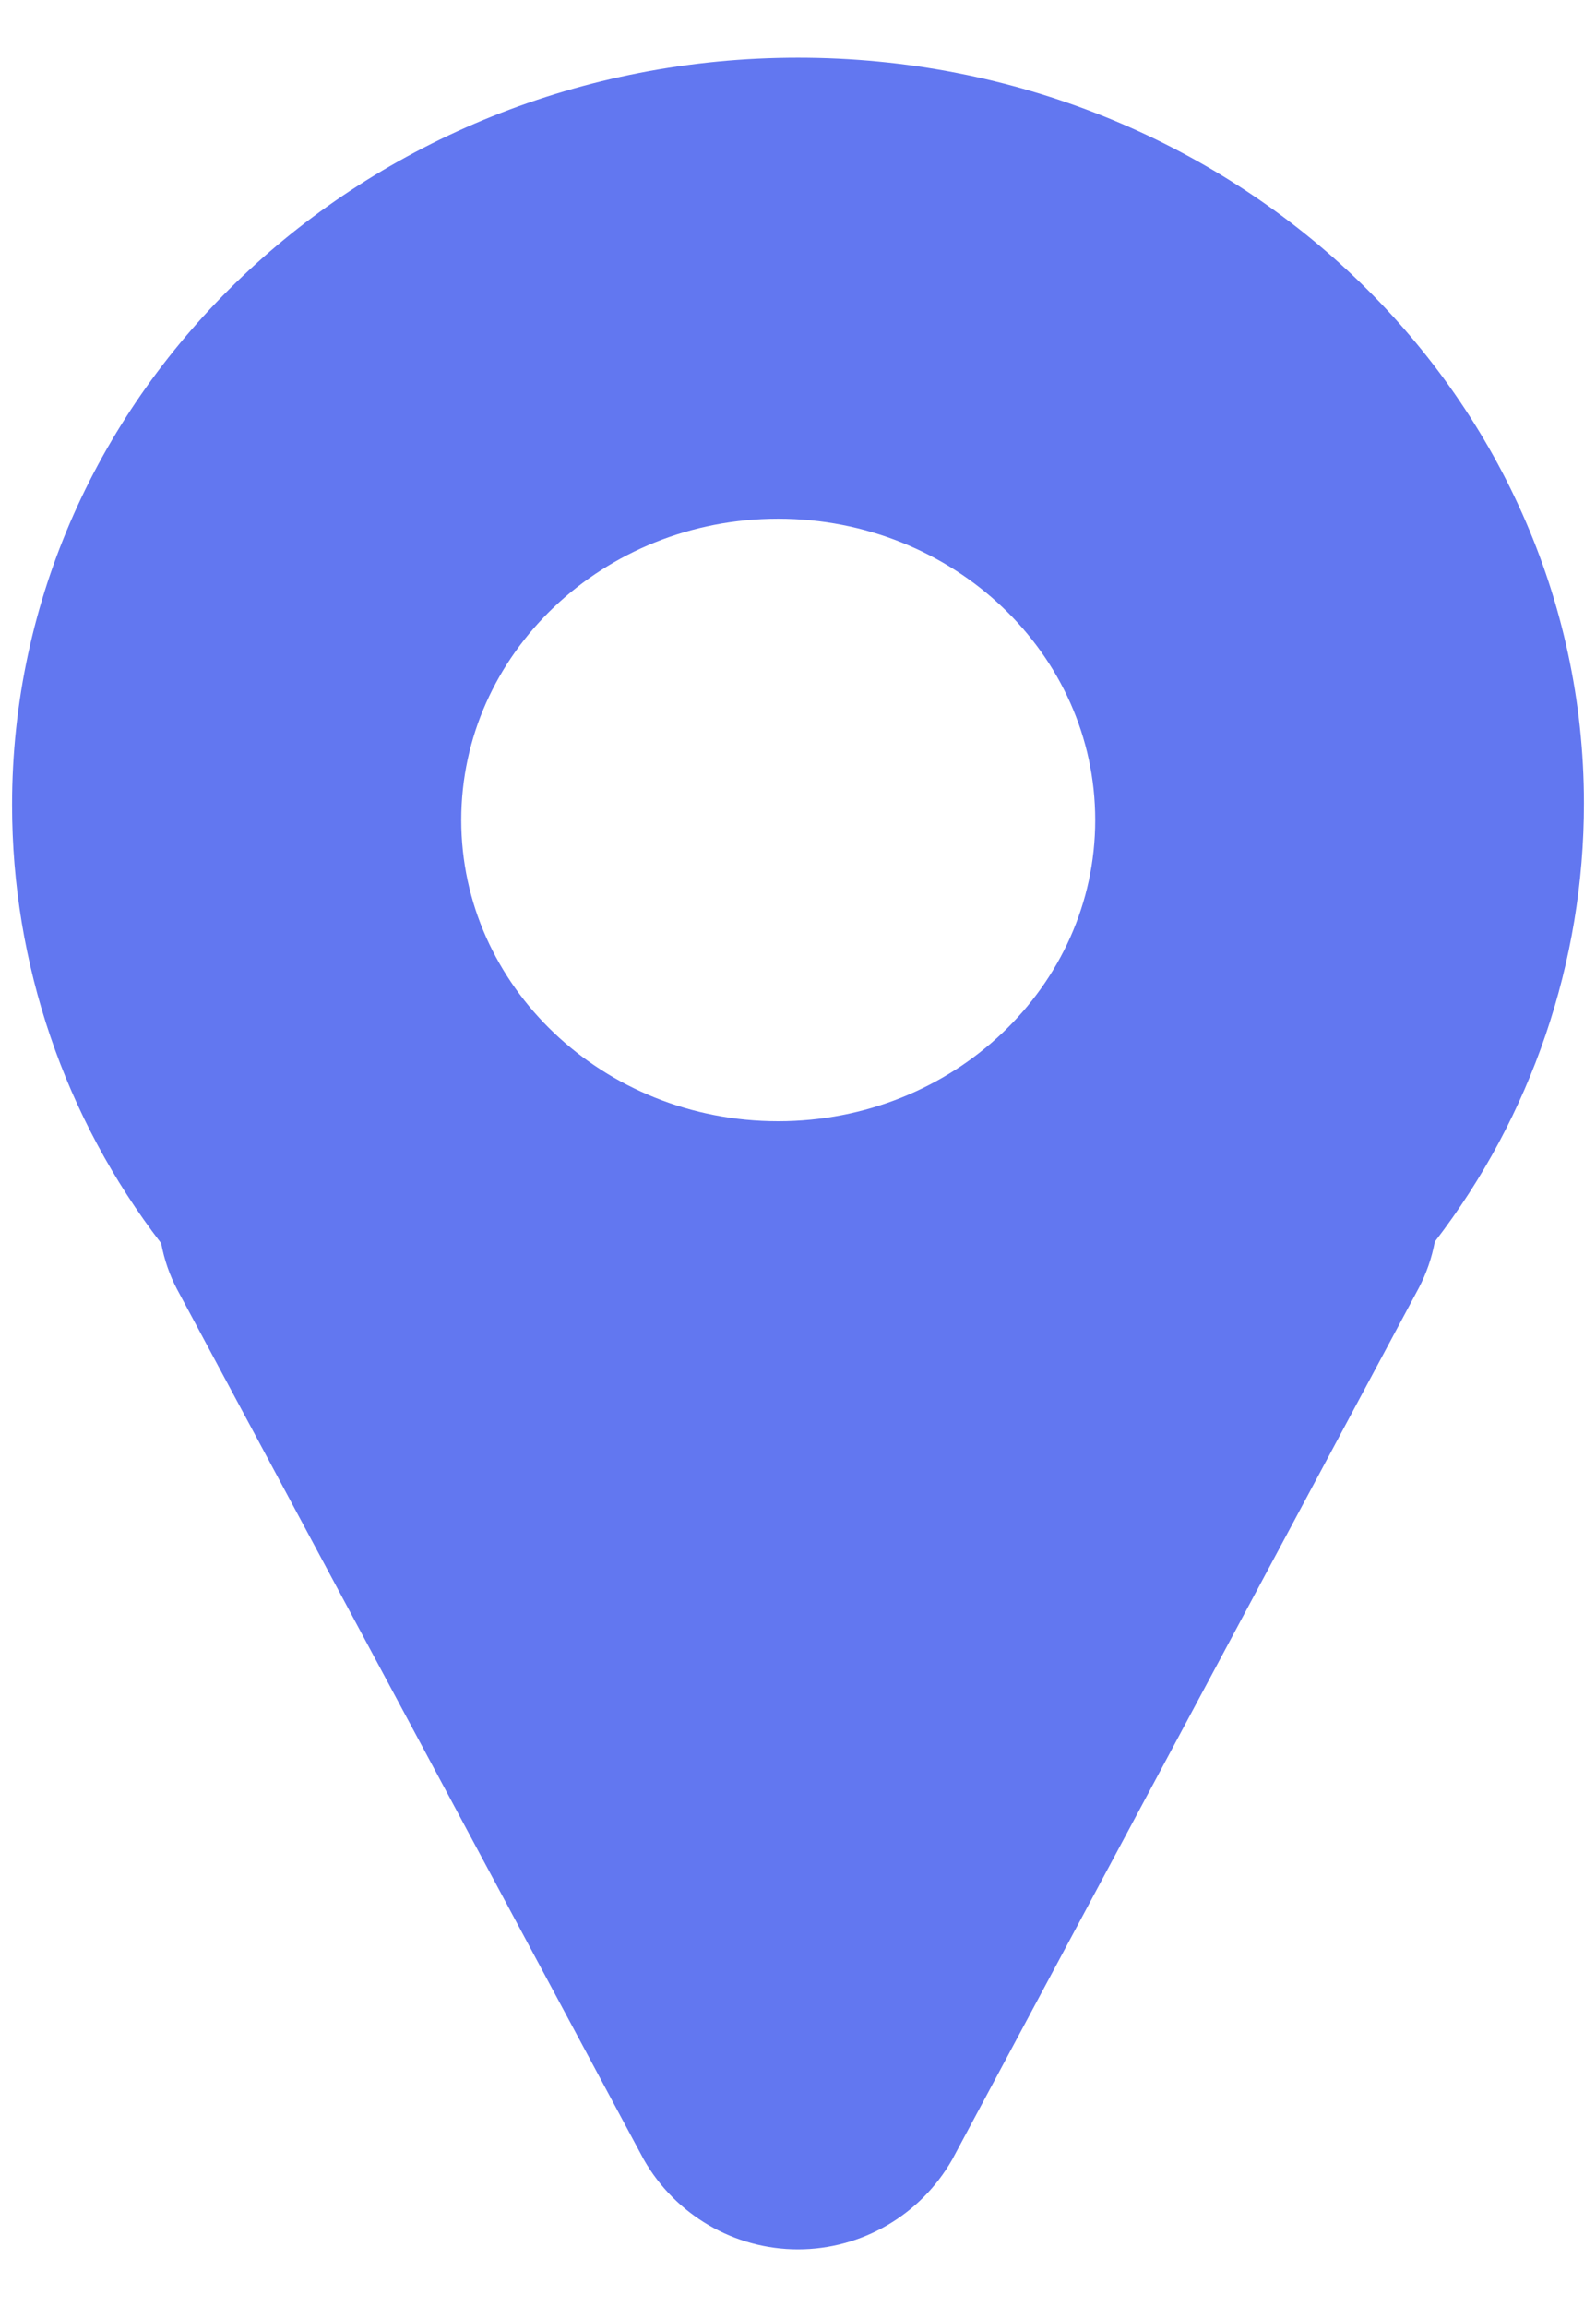 <svg width="9" height="13" viewBox="0 0 9 13" fill="none" xmlns="http://www.w3.org/2000/svg">
<path d="M4.5 0.325C2.052 0.325 0.068 2.21 0.068 4.536C0.068 5.43 0.364 6.298 0.909 7.006C0.926 7.097 0.956 7.185 0.999 7.266L3.63 12.168C3.808 12.481 4.14 12.675 4.5 12.675C4.86 12.675 5.192 12.481 5.37 12.168L8.001 7.257C8.044 7.175 8.074 7.088 8.091 6.997C8.636 6.289 8.932 5.42 8.932 4.527C8.932 2.21 6.948 0.325 4.5 0.325L4.5 0.325ZM4.388 6.318C3.402 6.318 2.601 5.558 2.601 4.621C2.601 3.683 3.402 2.923 4.388 2.923C5.375 2.923 6.176 3.684 6.176 4.621C6.176 5.558 5.375 6.318 4.388 6.318Z" fill="#6277F0"/>
</svg>
